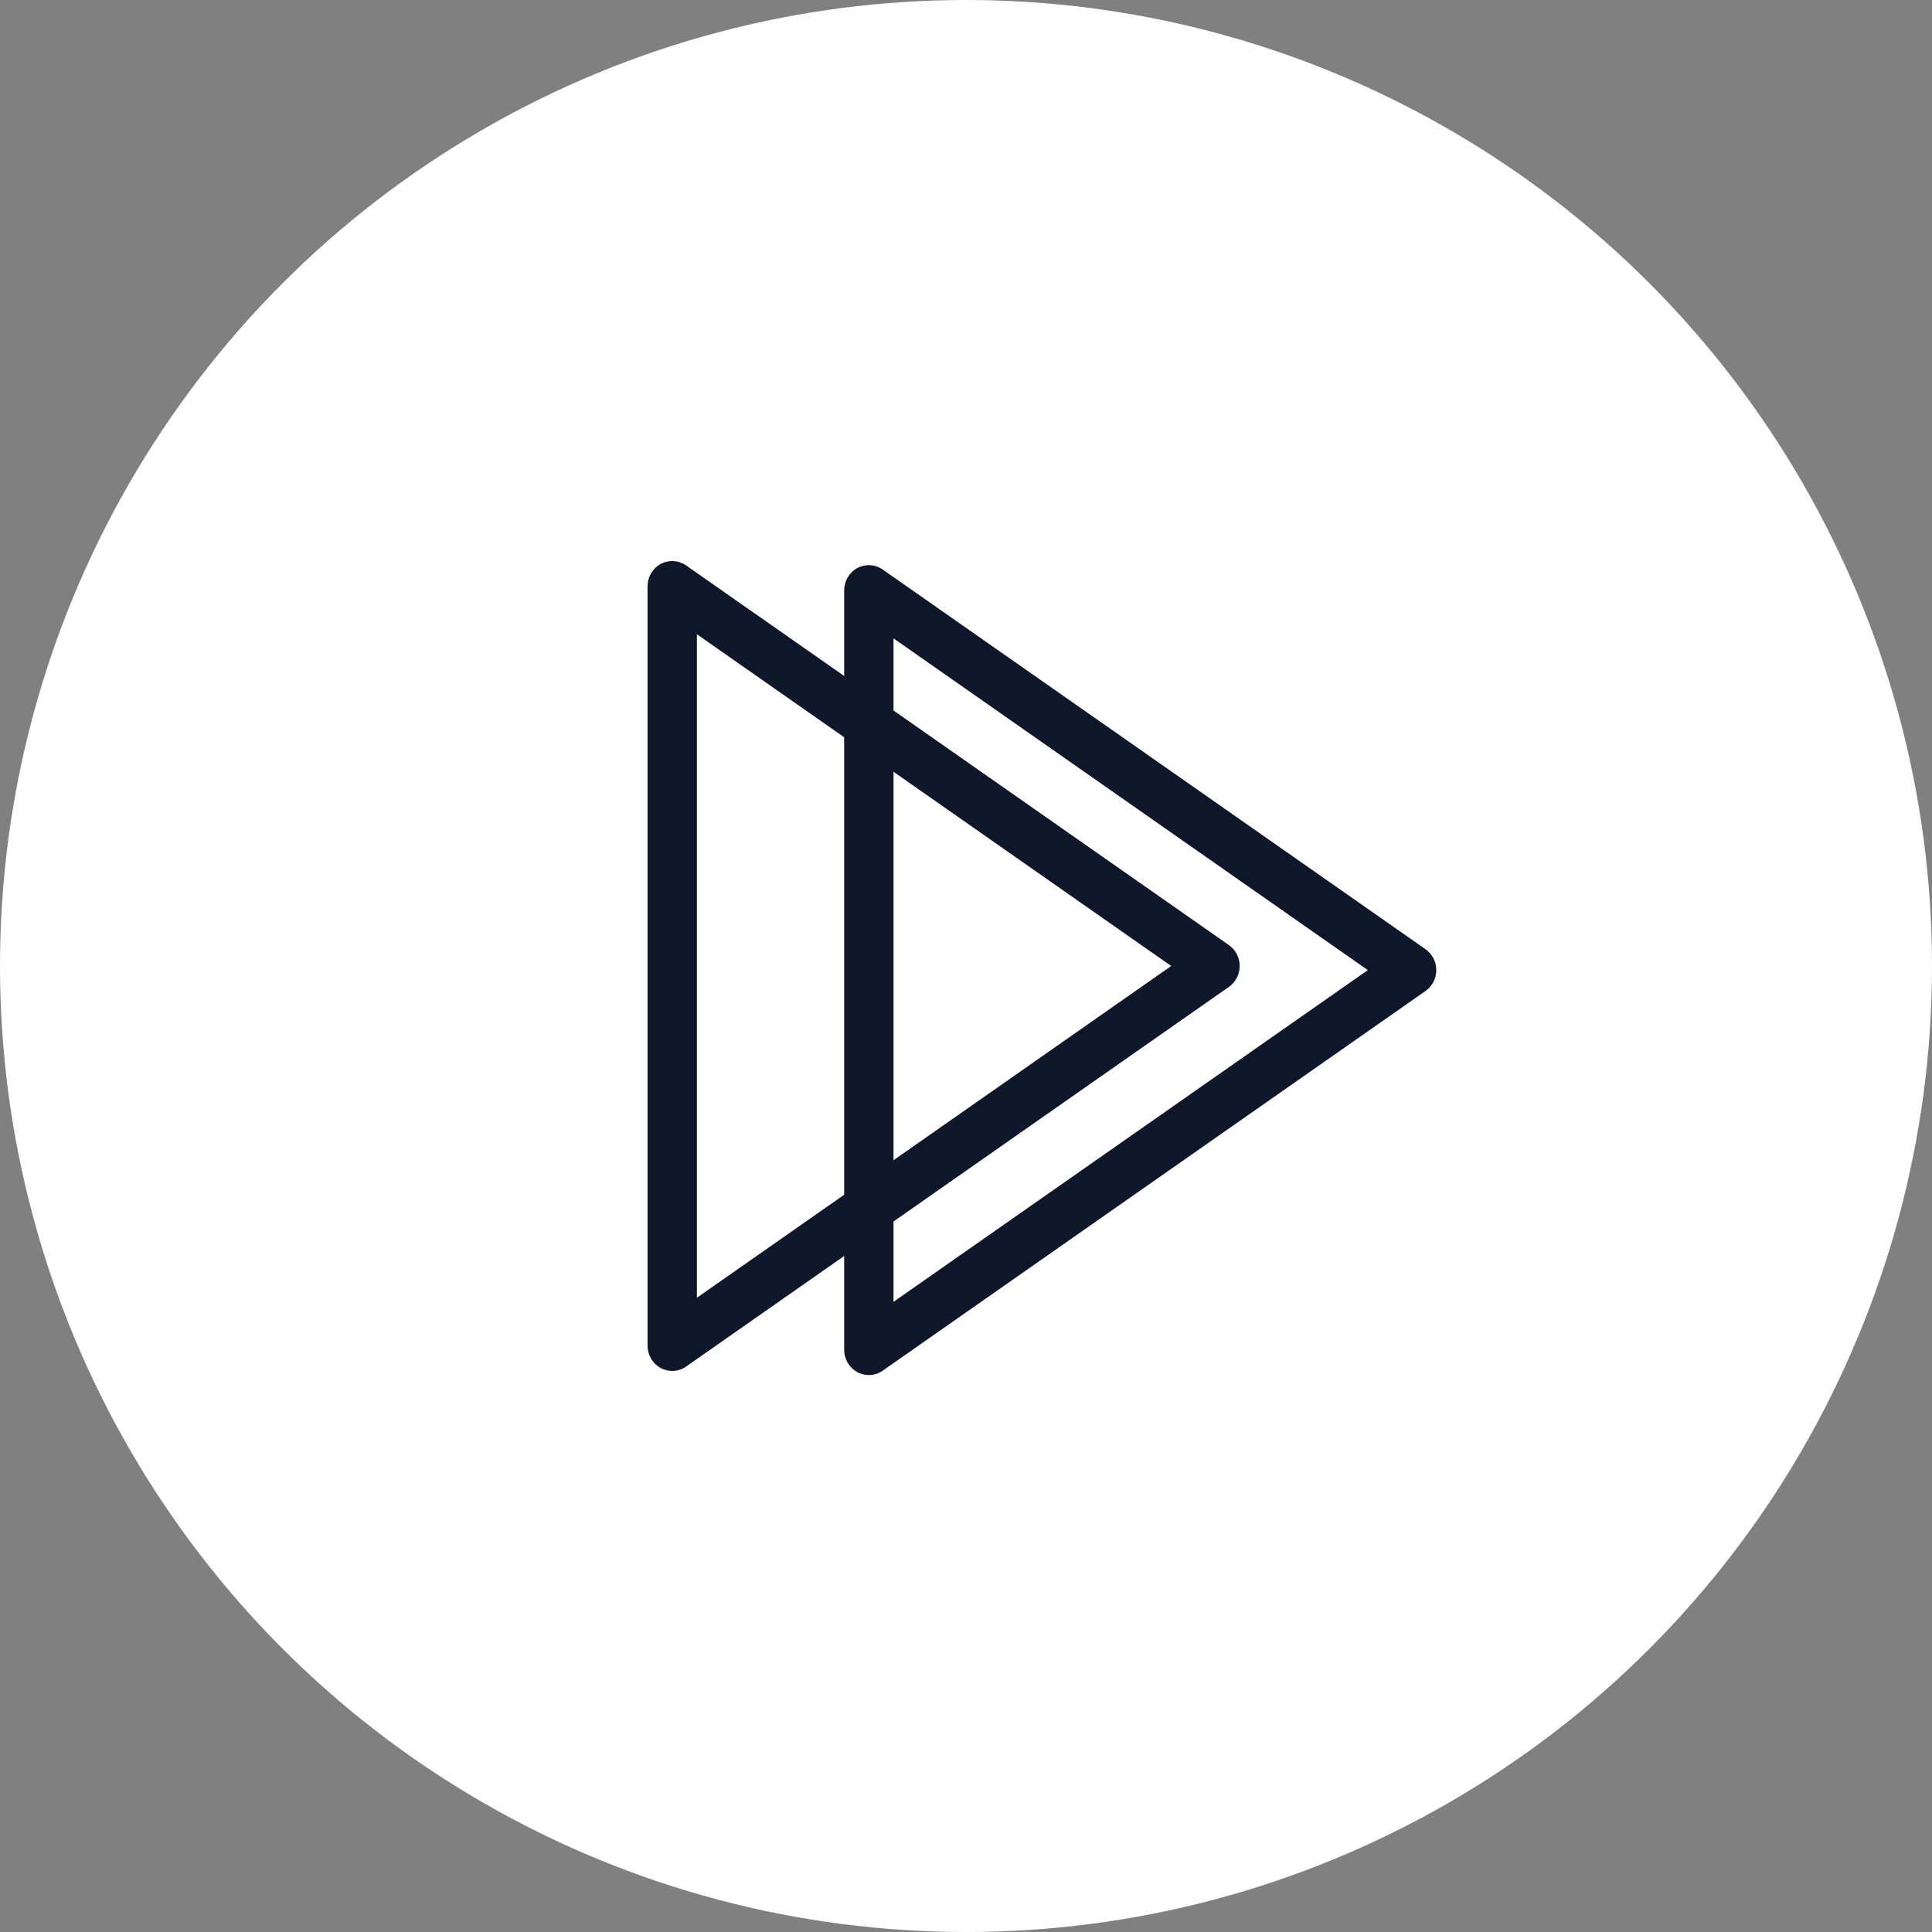 <?xml version="1.0" encoding="UTF-8" standalone="no"?>
<svg
   version="1.1"
   width="500"
   height="500"
   viewBox="0 0 500 500"
   id="svg12"
   sodipodi:docname="new_logo_1.svg"
   inkscape:version="1.1.2 (0a00cf5339, 2022-02-04)"
   xmlns:inkscape="http://www.inkscape.org/namespaces/inkscape"
   xmlns:sodipodi="http://sodipodi.sourceforge.net/DTD/sodipodi-0.dtd"
   xmlns="http://www.w3.org/2000/svg"
   xmlns:svg="http://www.w3.org/2000/svg">
  <rect x="0" y="0" width="500" height="500" fill="#808080" stroke="none"/>
  <defs
     id="defs16" />
  <sodipodi:namedview
     id="namedview14"
     pagecolor="#505050"
     bordercolor="#eeeeee"
     borderopacity="1"
     inkscape:pageshadow="0"
     inkscape:pageopacity="0"
     inkscape:pagecheckerboard="0"
     showgrid="false"
     inkscape:snap-bbox="true"
     inkscape:snap-smooth-nodes="true"
     inkscape:zoom="1.3514627"
     inkscape:cx="253.42912"
     inkscape:cy="199.78354"
     inkscape:window-width="1536"
     inkscape:window-height="807"
     inkscape:window-x="0"
     inkscape:window-y="25"
     inkscape:window-maximized="0"
     inkscape:current-layer="g27972"
     width="500px"
     showborder="false"
     fit-margin-top="0"
     fit-margin-left="0"
     fit-margin-right="0"
     fit-margin-bottom="0" />
  <g
     id="SVGRepo_bgCarrier"
     stroke-width="0"
     transform="translate(529.401,435.256)" />
  <g
     id="SVGRepo_tracerCarrier"
     stroke-linecap="round"
     stroke-linejoin="round"
     transform="translate(529.401,435.256)" />
  <circle
     cx="250"
     cy="250"
     fill="#ffffff"
     id="ellipse423"
     style="fill:#ffffff;fill-opacity:1;stroke-width:1.5"
     inkscape:export-filename="/home/abhishek/Documents/logo.png"
     inkscape:export-xdpi="96"
     inkscape:export-ydpi="96"
     r="250" />
  <g
     id="g27972"
     transform="matrix(2.521,0,0,2.521,-1774.834,-672.748)"
     inkscape:export-filename="/home/abhishek/Documents/logo.png"
     inkscape:export-xdpi="96"
     inkscape:export-ydpi="96">
    <path
       d="m 830.174,363.877 -55.719,-38.974 c -0.778,-0.54 -1.78,-0.6 -2.611,-0.151 -0.828,0.45 -1.347,1.333 -1.347,2.297 v 77.948 c 0,0.964 0.519,1.847 1.35,2.297 0.37,0.203 0.778,0.301 1.183,0.301 0.499,0 0.998,-0.153 1.426,-0.452 l 55.719,-38.974 c 0.691,-0.483 1.107,-1.286 1.107,-2.146 0,-0.86 -0.415,-1.663 -1.107,-2.146 z m -54.612,36.202 v -68.111 l 48.691,34.056 z"
       id="path9336"
       style="fill:#0f172a;stroke-width:2.565" />
    <path
       d="m 850.357,364.299 -55.719,-38.974 c -0.778,-0.54 -1.78,-0.6 -2.611,-0.151 -0.828,0.45 -1.347,1.333 -1.347,2.297 v 77.948 c 0,0.964 0.519,1.847 1.35,2.297 0.37,0.203 0.778,0.301 1.183,0.301 0.499,0 0.998,-0.153 1.426,-0.452 l 55.719,-38.974 c 0.691,-0.483 1.107,-1.286 1.107,-2.146 0,-0.86 -0.415,-1.663 -1.107,-2.146 z m -54.612,36.202 v -68.111 l 48.691,34.056 z"
       id="path27968"
       style="fill:#0f172a;stroke-width:2.565" />
  </g>
</svg>
